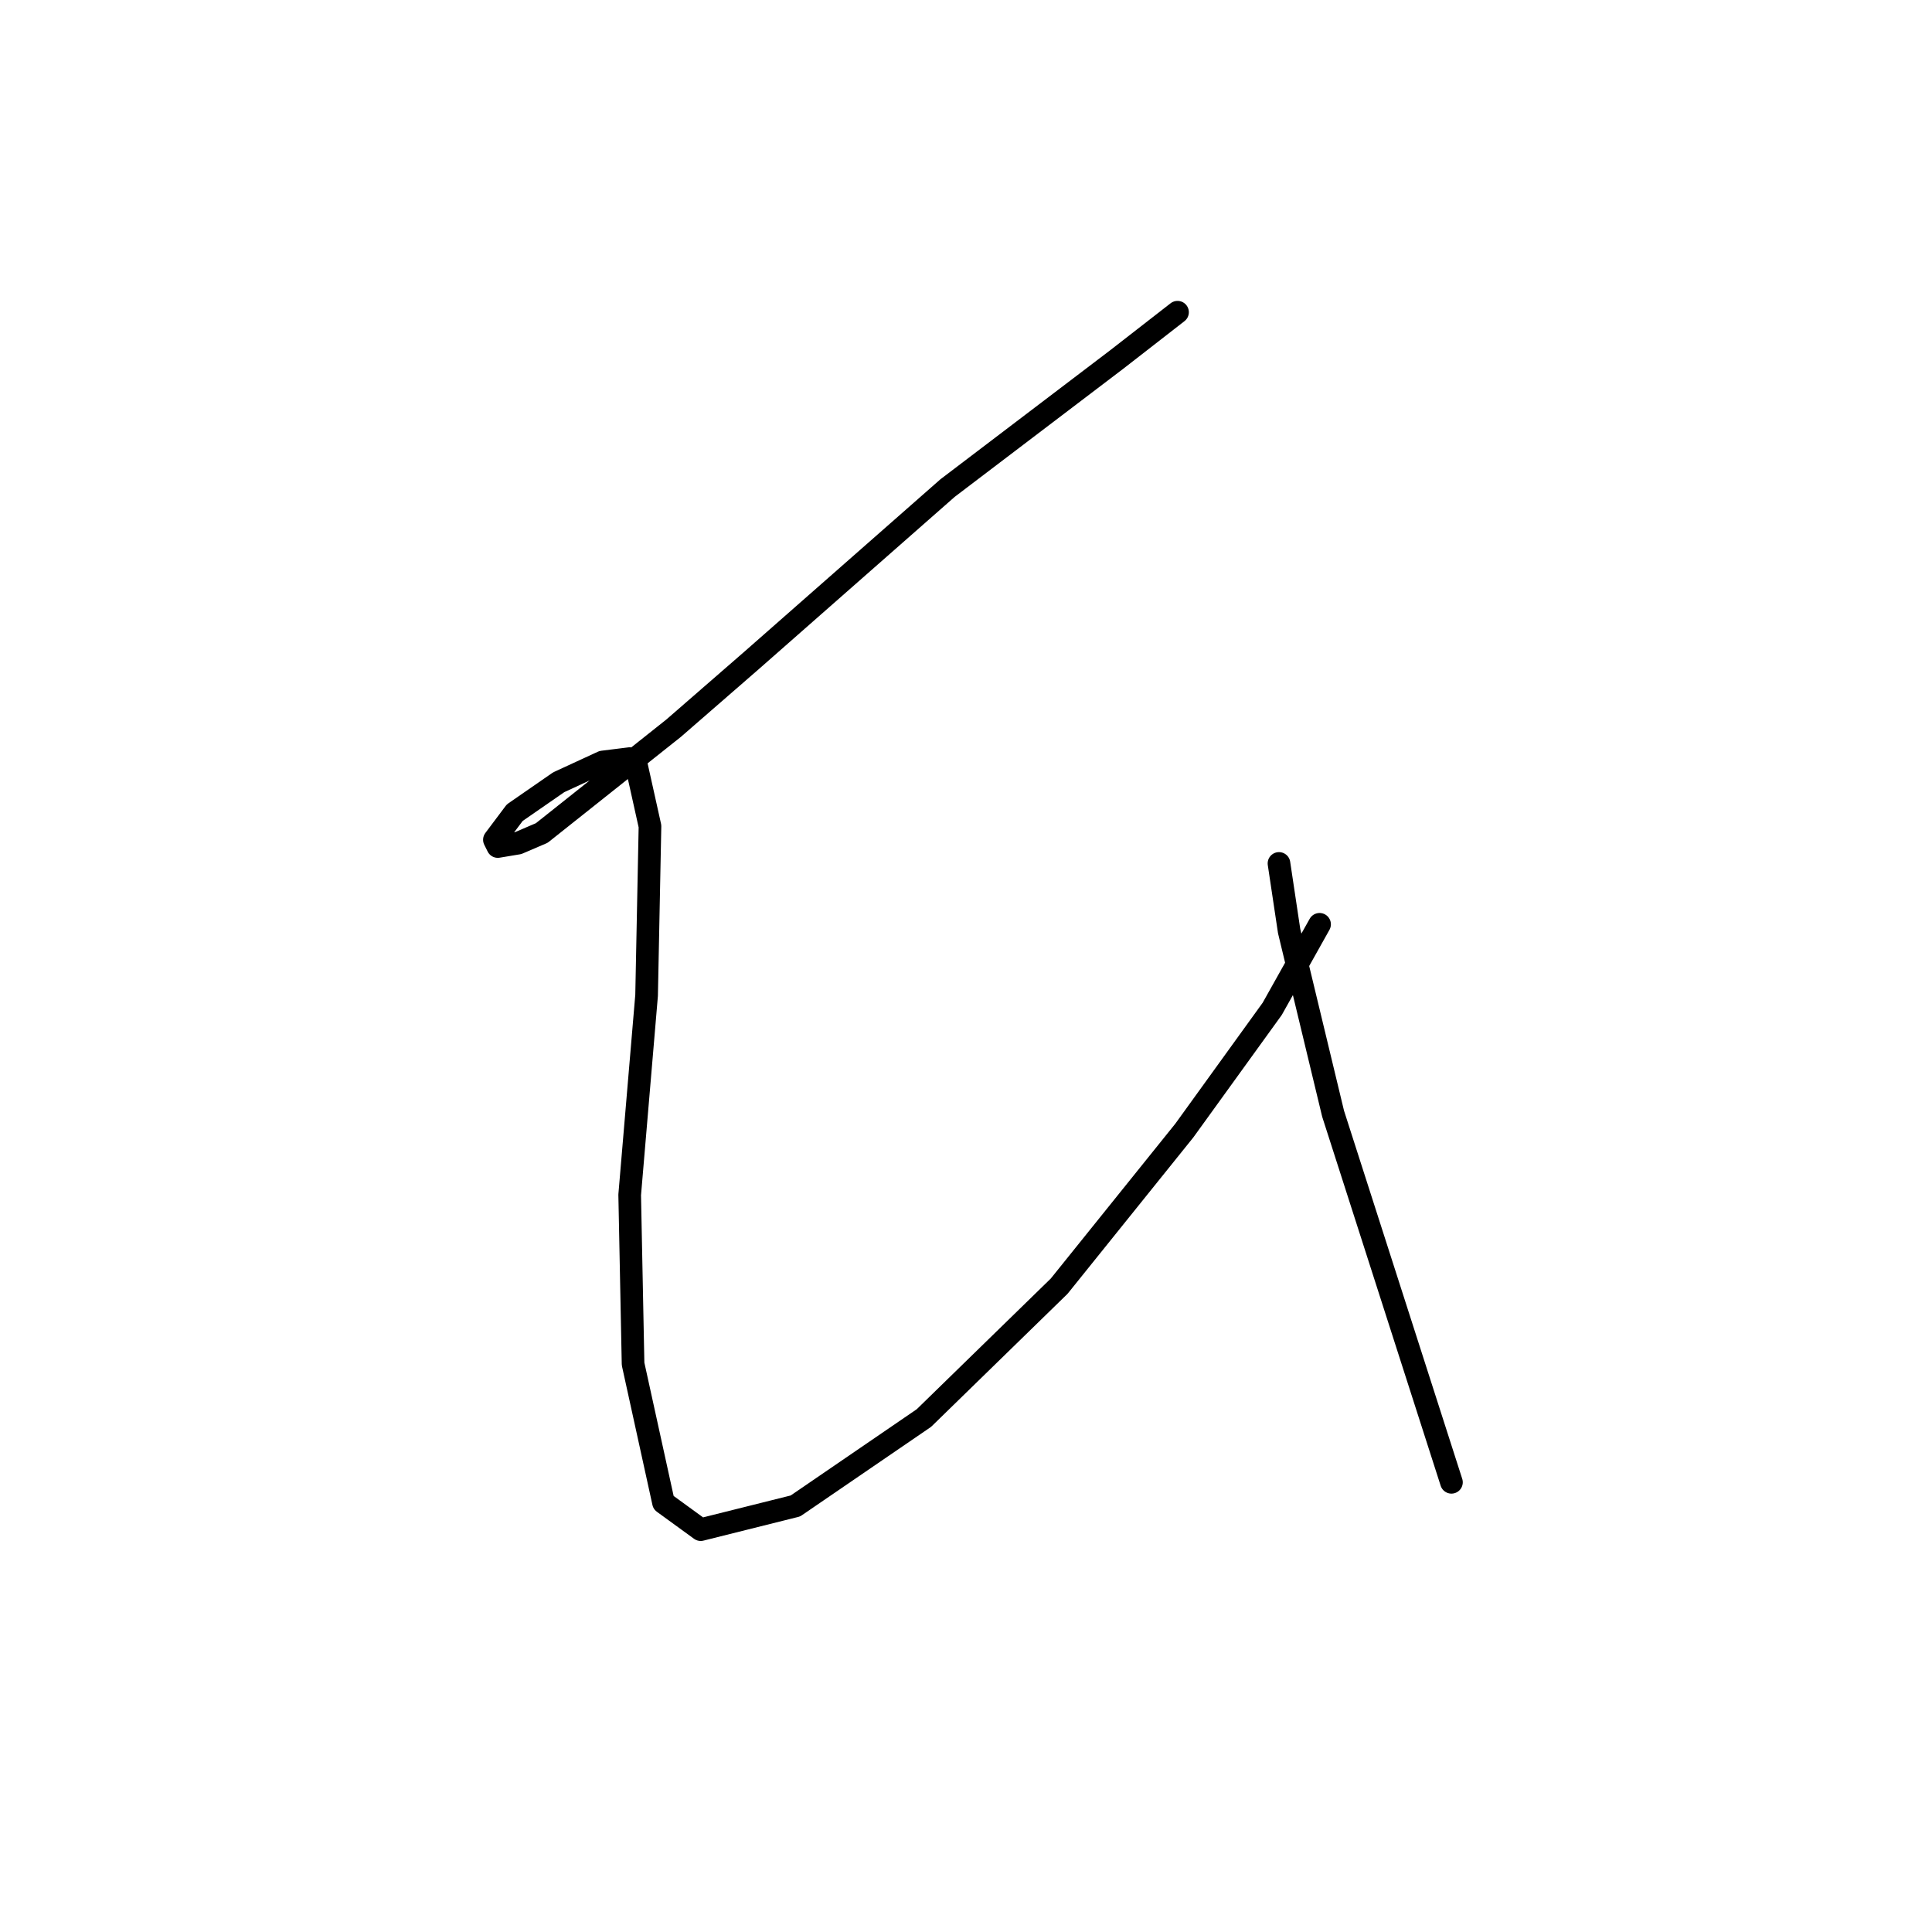 <?xml version="1.0" standalone="no"?>
    <svg width="256" height="256" xmlns="http://www.w3.org/2000/svg" version="1.1">
    <polyline stroke="black" stroke-width="3" stroke-linecap="round" fill="transparent" stroke-linejoin="round" points="156.029 41.37 147.963 47.643 125.558 64.671 99.569 87.524 89.262 96.486 71.786 110.377 68.65 111.721 65.961 112.169 65.513 111.273 68.202 107.688 74.027 103.656 79.852 100.967 83.437 100.519 84.333 101.415 86.126 109.481 85.677 131.886 83.437 158.324 83.885 180.729 87.918 199.101 92.847 202.686 105.394 199.549 122.422 187.898 140.346 170.423 156.925 149.81 168.576 133.678 174.85 122.476 174.85 122.476 " />
        <polyline stroke="black" stroke-width="3" stroke-linecap="round" fill="transparent" stroke-linejoin="round" points="169.472 114.41 170.817 123.372 176.642 147.569 192.325 196.412 192.325 196.412 " />
        </svg>